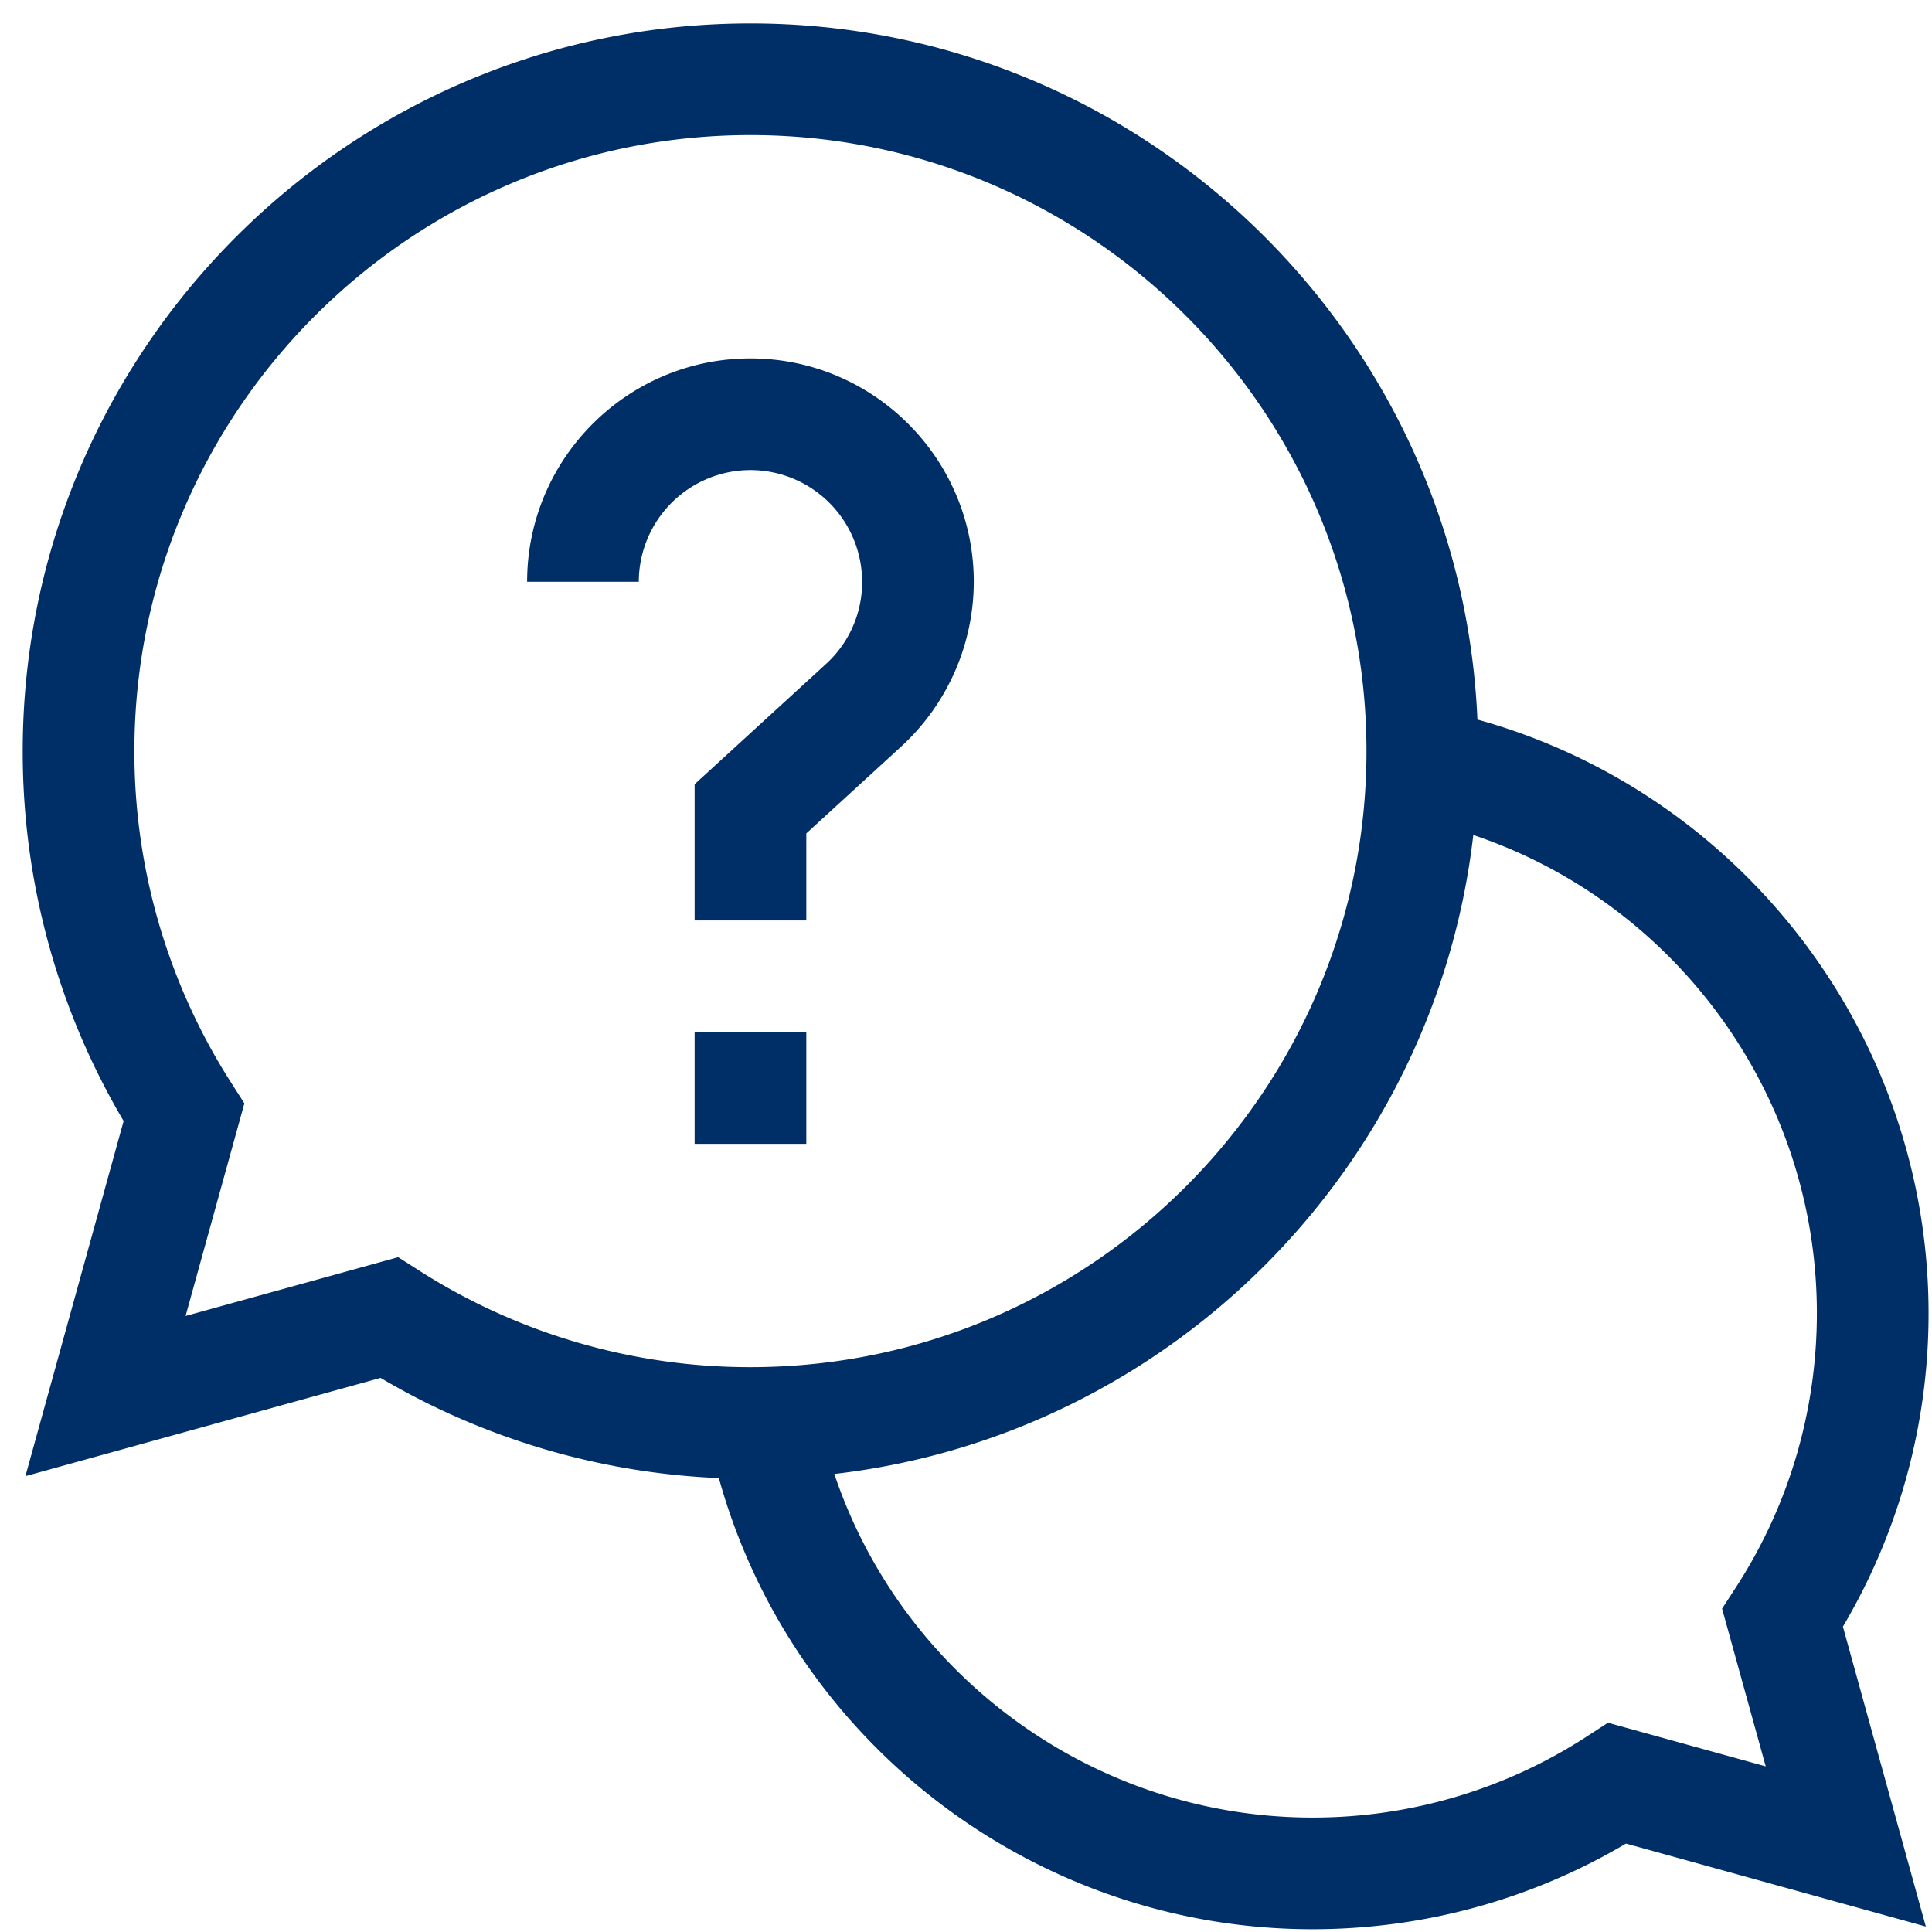 <svg width="73" height="73" fill="none" xmlns="http://www.w3.org/2000/svg"><path d="M72.87 49.618c0-10.496-7.073-19.666-17.046-22.43C55.197 12.578 43.117.885 28.356.885 13.193.885.858 13.22.858 28.381a27.41 27.41 0 003.813 13.976L.96 55.776l13.42-3.712a27.394 27.394 0 0012.782 3.785c2.763 9.973 11.934 17.046 22.43 17.046 4.19 0 8.265-1.116 11.845-3.236l11.33 3.135-3.133-11.332a23.193 23.193 0 003.236-11.844zm-57.825-2.116l-8.033 2.222 2.222-8.033-.506-.792a23.198 23.198 0 01-3.65-12.518c0-12.835 10.443-23.277 23.277-23.277 12.835 0 23.277 10.442 23.277 23.277S41.19 51.658 28.356 51.658a23.2 23.2 0 01-12.519-3.65l-.792-.506zm51.672 19.24l-5.961-1.649-.796.518a18.984 18.984 0 01-10.367 3.065c-8.25 0-15.5-5.334-18.068-12.983 12.633-1.456 22.686-11.51 24.143-24.142 7.648 2.569 12.982 9.818 12.982 18.067 0 3.696-1.06 7.282-3.064 10.367l-.518.797 1.649 5.96z" fill="#002E66"/><path d="M26.246 39h4.22v4.219h-4.22v-4.22zM32.575 21.982a4.176 4.176 0 01-1.374 3.114l-4.955 4.536v5.148h4.22v-3.29l3.584-3.281a8.462 8.462 0 002.744-6.227c0-4.654-3.785-8.439-8.439-8.439-4.653 0-8.438 3.785-8.438 8.439h4.22a4.224 4.224 0 014.218-4.22 4.224 4.224 0 014.22 4.22z" fill="#002E66"/></svg>